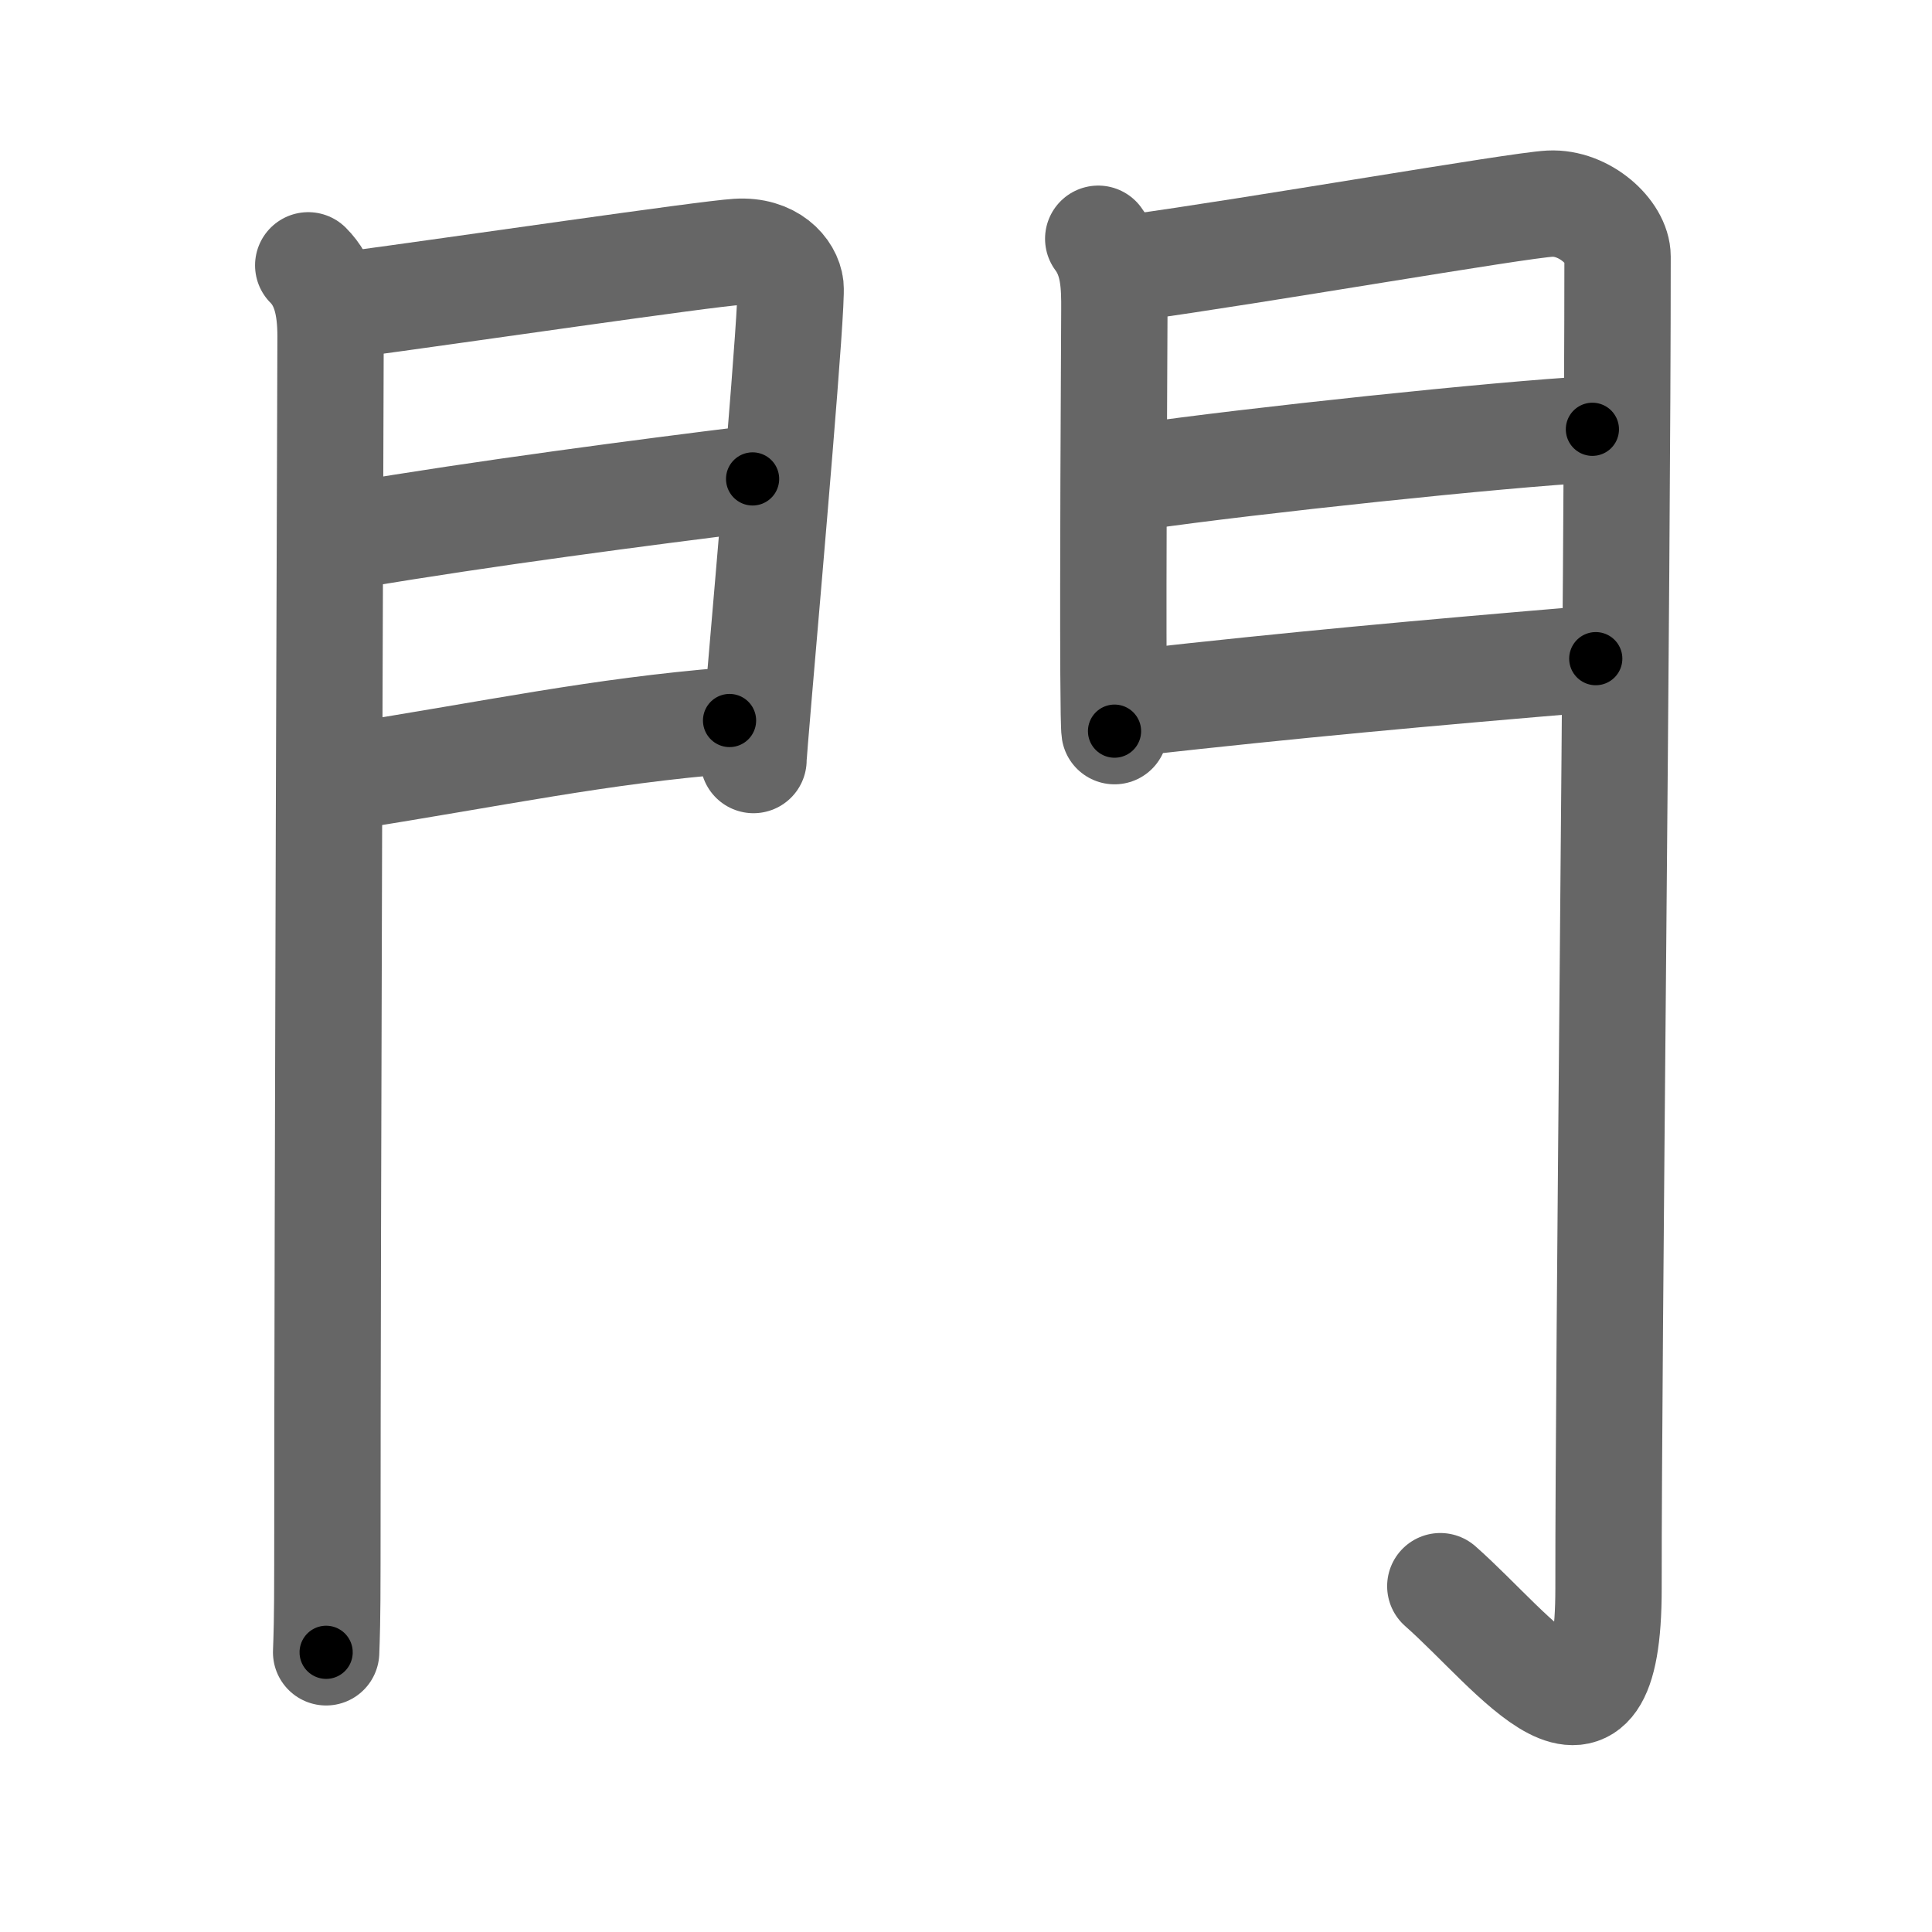 <svg xmlns="http://www.w3.org/2000/svg" viewBox="0 0 109 109" id="9580"><g fill="none" stroke="#666" stroke-width="6" stroke-linecap="round" stroke-linejoin="round"><g><g><path d="M17.39,14.97c0.94,0.94,1.26,2.28,1.26,4c0,0.77-0.18,49.78-0.18,69.28c0,3.3-0.04,4.11-0.07,4.97" /><path d="M19.77,17.18c6.04-0.81,20.02-2.86,21.83-2.97c1.91-0.12,2.9,1.04,3,1.96c0.11,1.07-1.17,15.69-1.78,22.84c-0.19,2.21-0.31,3.71-0.31,3.87" /><path d="M20.06,30.18C27,29,36.5,27.75,42.46,27.02" /><path d="M19.61,43.82c8.39-1.32,14.14-2.57,21.55-3.17" /></g><g><path d="M61.96,13.47c0.89,1.19,0.92,2.64,0.91,4.04c-0.02,3.82-0.08,14.92-0.05,20.49c0.01,1.84,0.03,3.07,0.06,3.25" /><path d="M63.98,15.09c6.63-0.9,21.65-3.51,23.46-3.6c1.96-0.1,3.82,1.63,3.82,2.98c0,18.78-0.52,61.53-0.51,75.14c0.01,11.13-5.24,3.63-9.49-0.12" /><path d="M64.34,26.89c6.16-0.89,20.29-2.39,25.5-2.67" /><path d="M64.13,39.63c8.99-1,15.87-1.63,25.9-2.47" /></g></g></g><g fill="none" stroke="#000" stroke-width="3" stroke-linecap="round" stroke-linejoin="round"><path d="M17.39,14.97c0.94,0.94,1.26,2.28,1.26,4c0,0.77-0.18,49.78-0.18,69.28c0,3.3-0.04,4.11-0.07,4.97" stroke-dasharray="78.56" stroke-dashoffset="78.56"><animate attributeName="stroke-dashoffset" values="78.56;78.56;0" dur="0.591s" fill="freeze" begin="0s;9580.click" /></path><path d="M19.77,17.18c6.04-0.81,20.02-2.86,21.83-2.97c1.91-0.12,2.9,1.04,3,1.96c0.11,1.07-1.17,15.69-1.78,22.84c-0.19,2.21-0.31,3.71-0.31,3.87" stroke-dasharray="52.775" stroke-dashoffset="52.775"><animate attributeName="stroke-dashoffset" values="52.775" fill="freeze" begin="9580.click" /><animate attributeName="stroke-dashoffset" values="52.775;52.775;0" keyTimes="0;0.528;1" dur="1.119s" fill="freeze" begin="0s;9580.click" /></path><path d="M20.06,30.18C27,29,36.5,27.75,42.46,27.02" stroke-dasharray="22.625" stroke-dashoffset="22.625"><animate attributeName="stroke-dashoffset" values="22.625" fill="freeze" begin="9580.click" /><animate attributeName="stroke-dashoffset" values="22.625;22.625;0" keyTimes="0;0.832;1" dur="1.345s" fill="freeze" begin="0s;9580.click" /></path><path d="M19.61,43.82c8.39-1.32,14.14-2.57,21.55-3.17" stroke-dasharray="21.79" stroke-dashoffset="21.79"><animate attributeName="stroke-dashoffset" values="21.79" fill="freeze" begin="9580.click" /><animate attributeName="stroke-dashoffset" values="21.79;21.79;0" keyTimes="0;0.861;1" dur="1.563s" fill="freeze" begin="0s;9580.click" /></path><path d="M61.96,13.47c0.89,1.19,0.92,2.64,0.91,4.04c-0.02,3.82-0.08,14.92-0.05,20.49c0.01,1.84,0.03,3.07,0.06,3.25" stroke-dasharray="27.964" stroke-dashoffset="27.964"><animate attributeName="stroke-dashoffset" values="27.964" fill="freeze" begin="9580.click" /><animate attributeName="stroke-dashoffset" values="27.964;27.964;0" keyTimes="0;0.848;1" dur="1.843s" fill="freeze" begin="0s;9580.click" /></path><path d="M63.98,15.09c6.63-0.9,21.65-3.51,23.46-3.6c1.96-0.1,3.82,1.63,3.82,2.98c0,18.78-0.52,61.53-0.51,75.14c0.01,11.13-5.24,3.63-9.49-0.12" stroke-dasharray="120.574" stroke-dashoffset="120.574"><animate attributeName="stroke-dashoffset" values="120.574" fill="freeze" begin="9580.click" /><animate attributeName="stroke-dashoffset" values="120.574;120.574;0" keyTimes="0;0.67;1" dur="2.75s" fill="freeze" begin="0s;9580.click" /></path><path d="M64.34,26.89c6.16-0.89,20.29-2.39,25.5-2.67" stroke-dasharray="25.645" stroke-dashoffset="25.645"><animate attributeName="stroke-dashoffset" values="25.645" fill="freeze" begin="9580.click" /><animate attributeName="stroke-dashoffset" values="25.645;25.645;0" keyTimes="0;0.915;1" dur="3.006s" fill="freeze" begin="0s;9580.click" /></path><path d="M64.13,39.63c8.99-1,15.87-1.63,25.9-2.47" stroke-dasharray="26.019" stroke-dashoffset="26.019"><animate attributeName="stroke-dashoffset" values="26.019" fill="freeze" begin="9580.click" /><animate attributeName="stroke-dashoffset" values="26.019;26.019;0" keyTimes="0;0.92;1" dur="3.266s" fill="freeze" begin="0s;9580.click" /></path></g></svg>